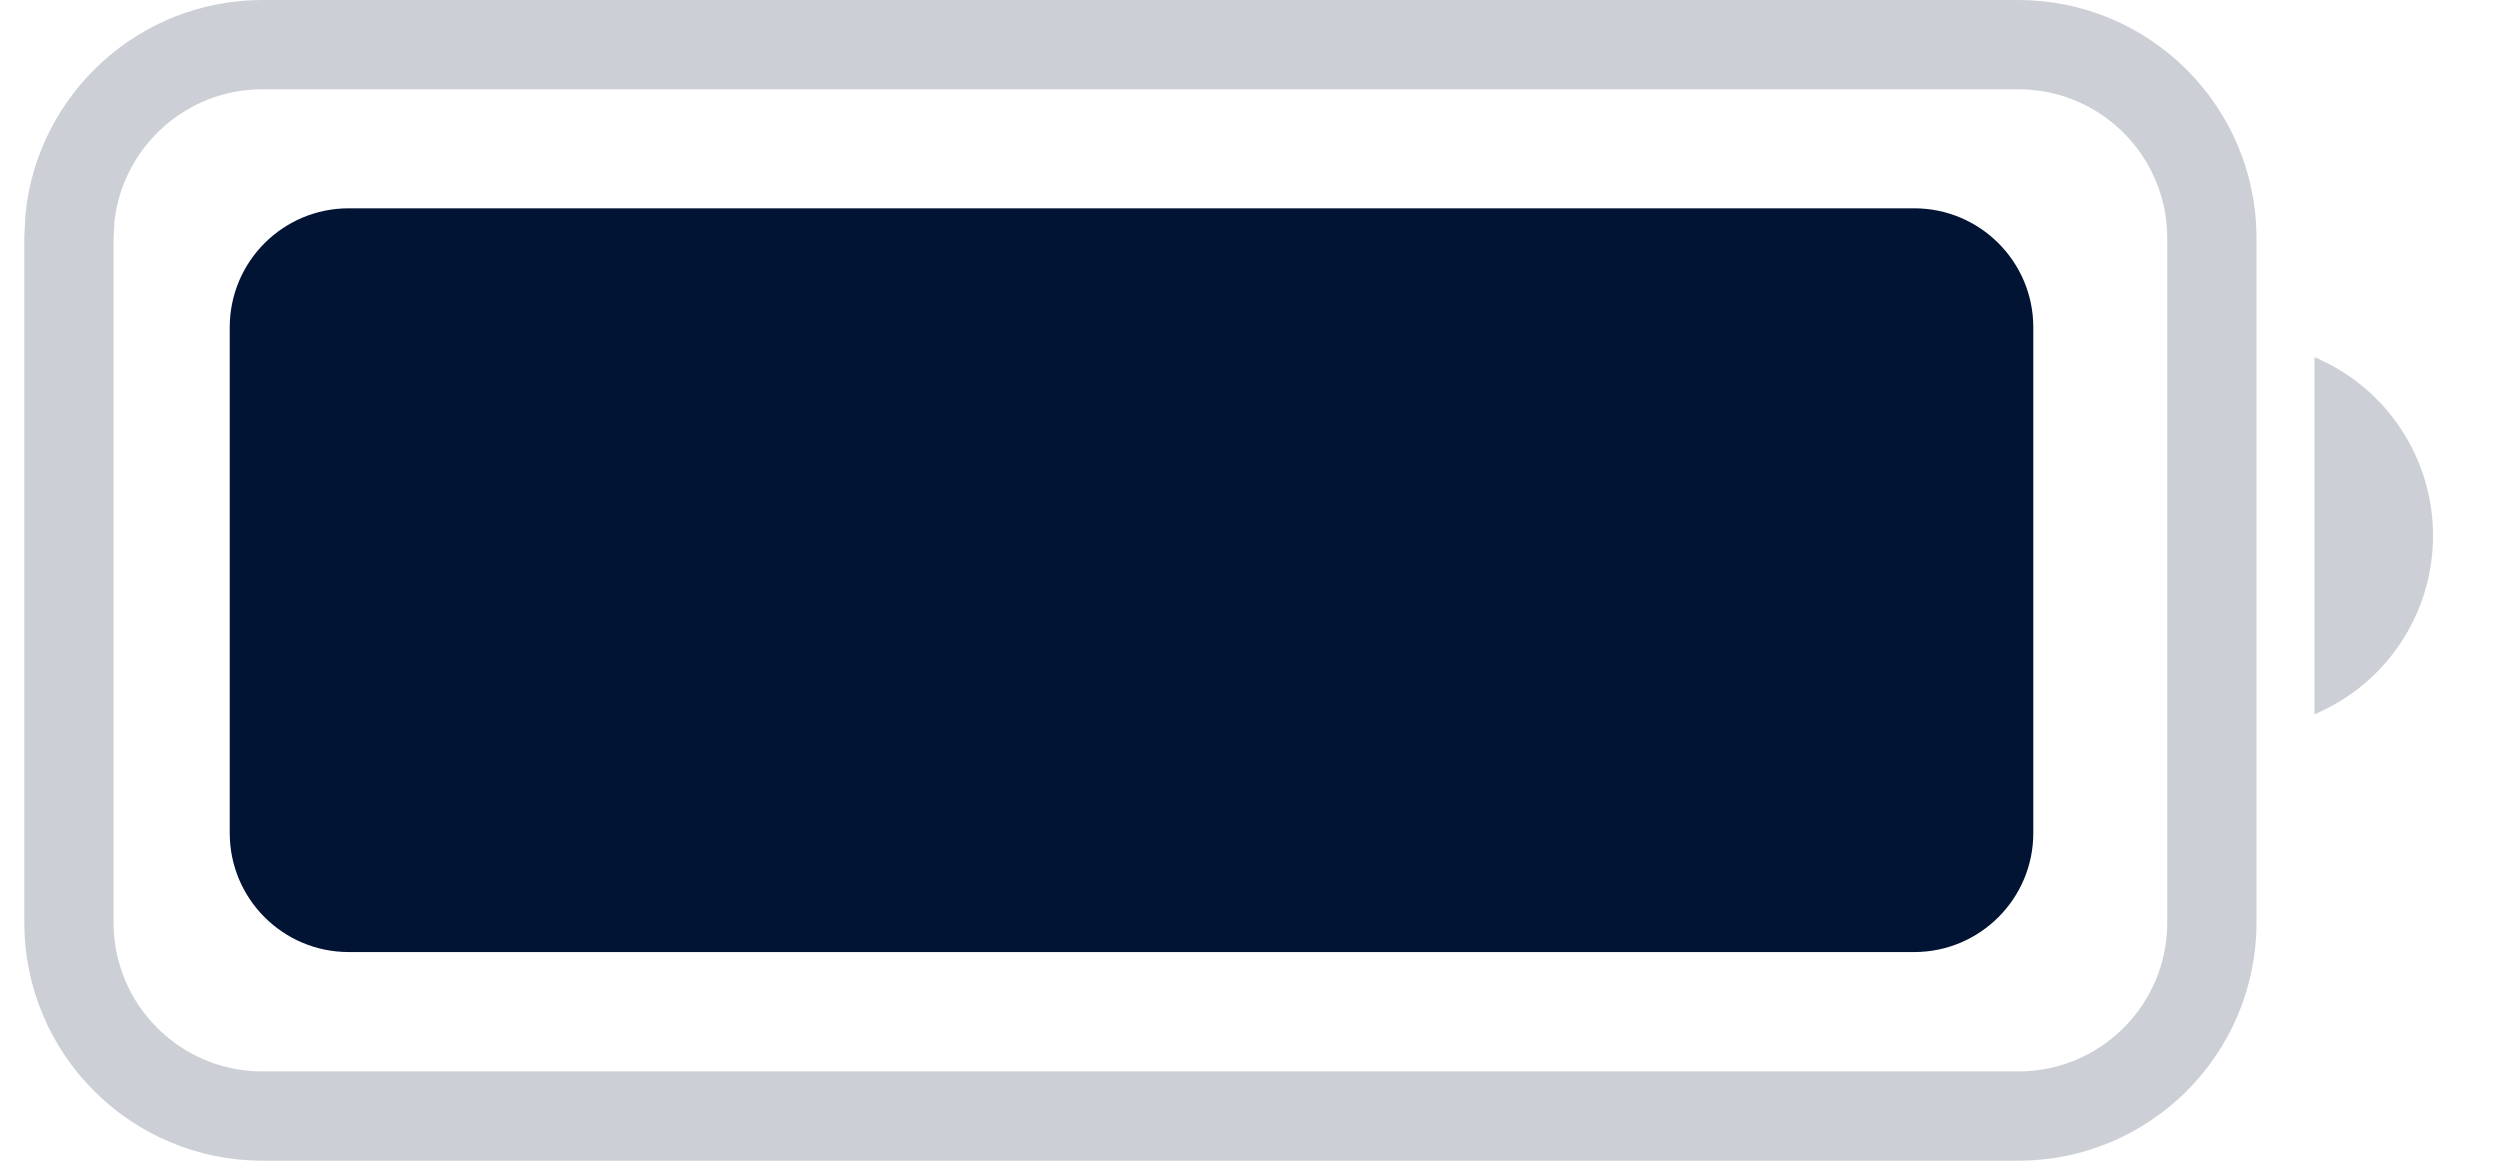 <svg width="28" height="13" viewBox="0 0 28 13" fill="none" xmlns="http://www.w3.org/2000/svg">
<path opacity="0.2" d="M2.939 0.5H22.605C23.802 0.5 24.773 1.47 24.773 2.667V10.333C24.773 11.53 23.802 12.5 22.605 12.5H2.939C1.743 12.5 0.772 11.53 0.772 10.333V2.667L0.783 2.445C0.894 1.353 1.818 0.5 2.939 0.5Z" stroke="#021433"/>
<path opacity="0.2" d="M25.922 4V8C26.727 7.661 27.25 6.873 27.25 6C27.25 5.127 26.727 4.339 25.922 4Z" fill="#021433"/>
<path d="M2.573 3.666C2.573 2.93 3.169 2.333 3.906 2.333H21.439C22.175 2.333 22.773 2.93 22.773 3.666V9.33C22.773 10.066 22.175 10.663 21.439 10.663H3.906C3.169 10.663 2.573 10.066 2.573 9.33V3.666Z" fill="#021433"/>
</svg>
